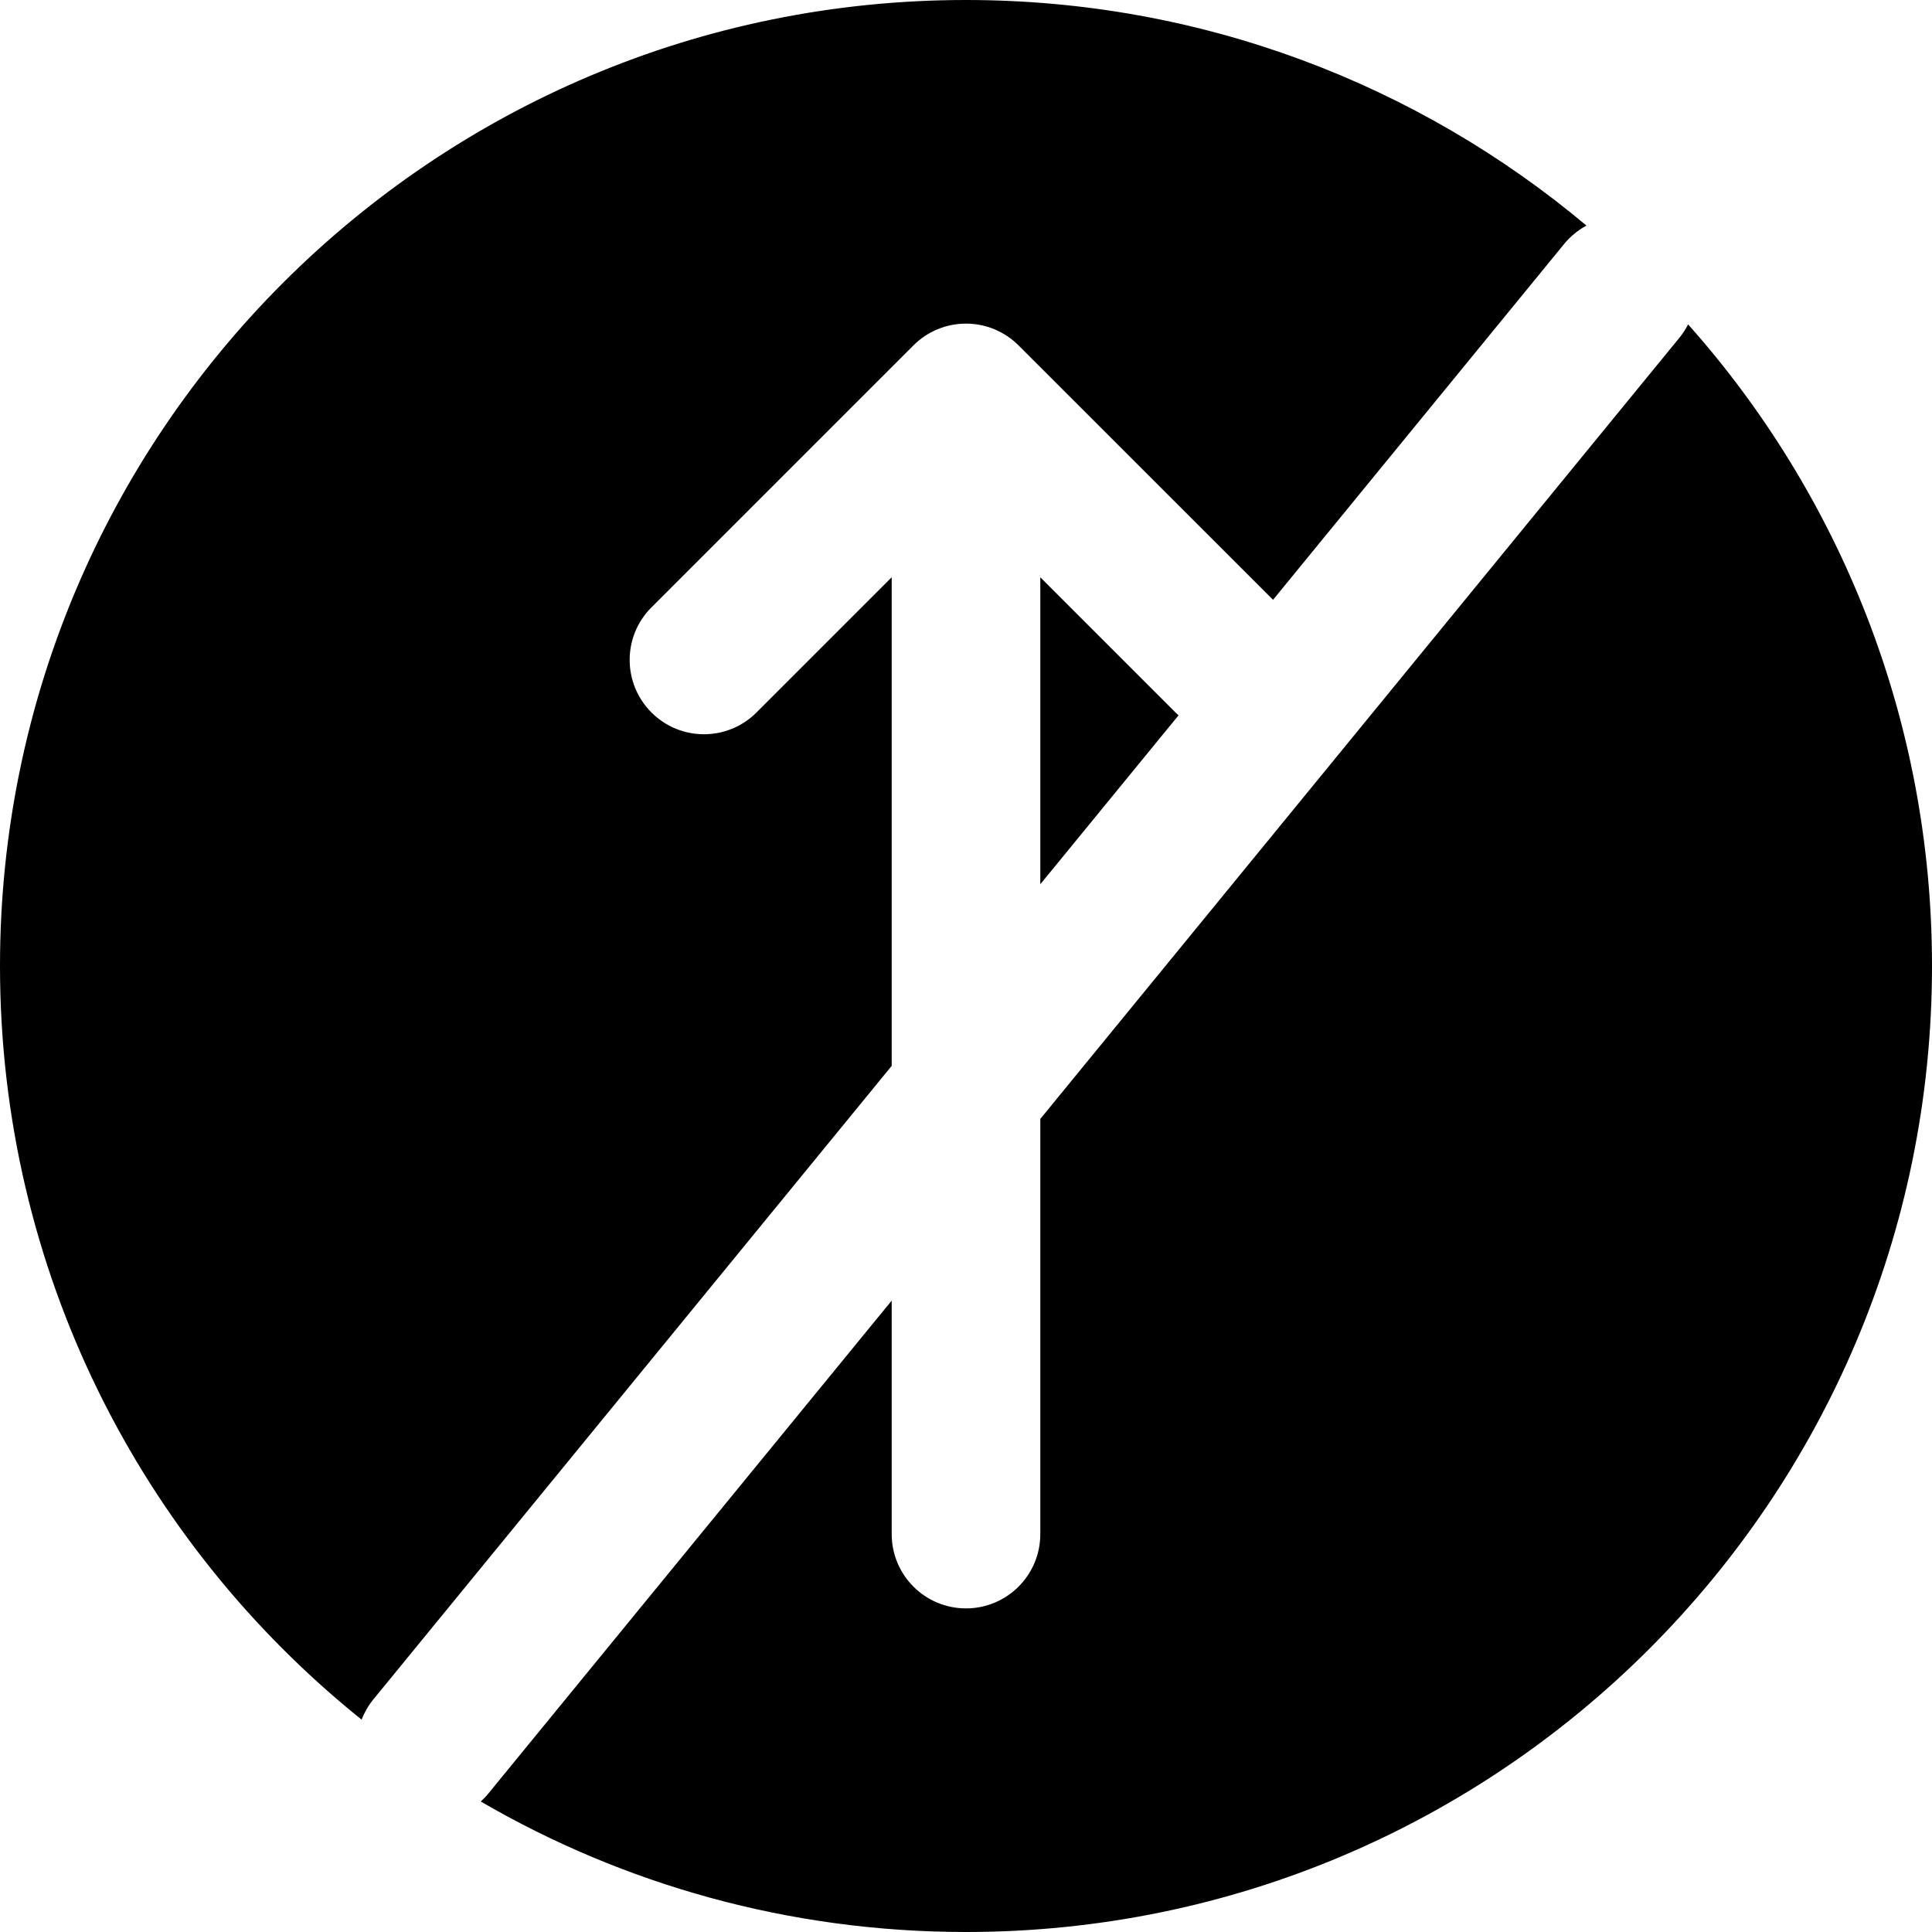<svg width="26" height="26" viewBox="0 0 26 26" fill="none" xmlns="http://www.w3.org/2000/svg">
<path fill-rule="evenodd" clip-rule="evenodd" d="M13 26C20.18 26 26 20.18 26 13C26 9.686 24.76 6.661 22.718 4.365C22.685 4.43 22.645 4.492 22.597 4.55L14 15.058V20.645C14 21.198 13.552 21.645 13 21.645C12.448 21.645 12 21.198 12 20.645V17.503L6.574 24.134C6.542 24.174 6.507 24.21 6.47 24.244C8.389 25.36 10.62 26 13 26ZM4.866 23.142C4.904 23.045 4.957 22.953 5.026 22.868L12 14.344V7.769L10.181 9.588C9.79 9.979 9.157 9.979 8.767 9.588C8.376 9.197 8.376 8.564 8.767 8.174L12.293 4.648C12.48 4.46 12.735 4.355 13 4.355C13.265 4.355 13.519 4.46 13.707 4.648L17.132 8.072L21.049 3.284C21.135 3.179 21.238 3.096 21.35 3.036C19.091 1.141 16.179 0 13 0C5.82 0 0 5.82 0 13C0 17.102 1.899 20.759 4.866 23.142ZM15.86 9.627C15.846 9.614 15.832 9.601 15.819 9.588L14 7.769V11.9L15.86 9.627Z" fill="black"/>
</svg>
